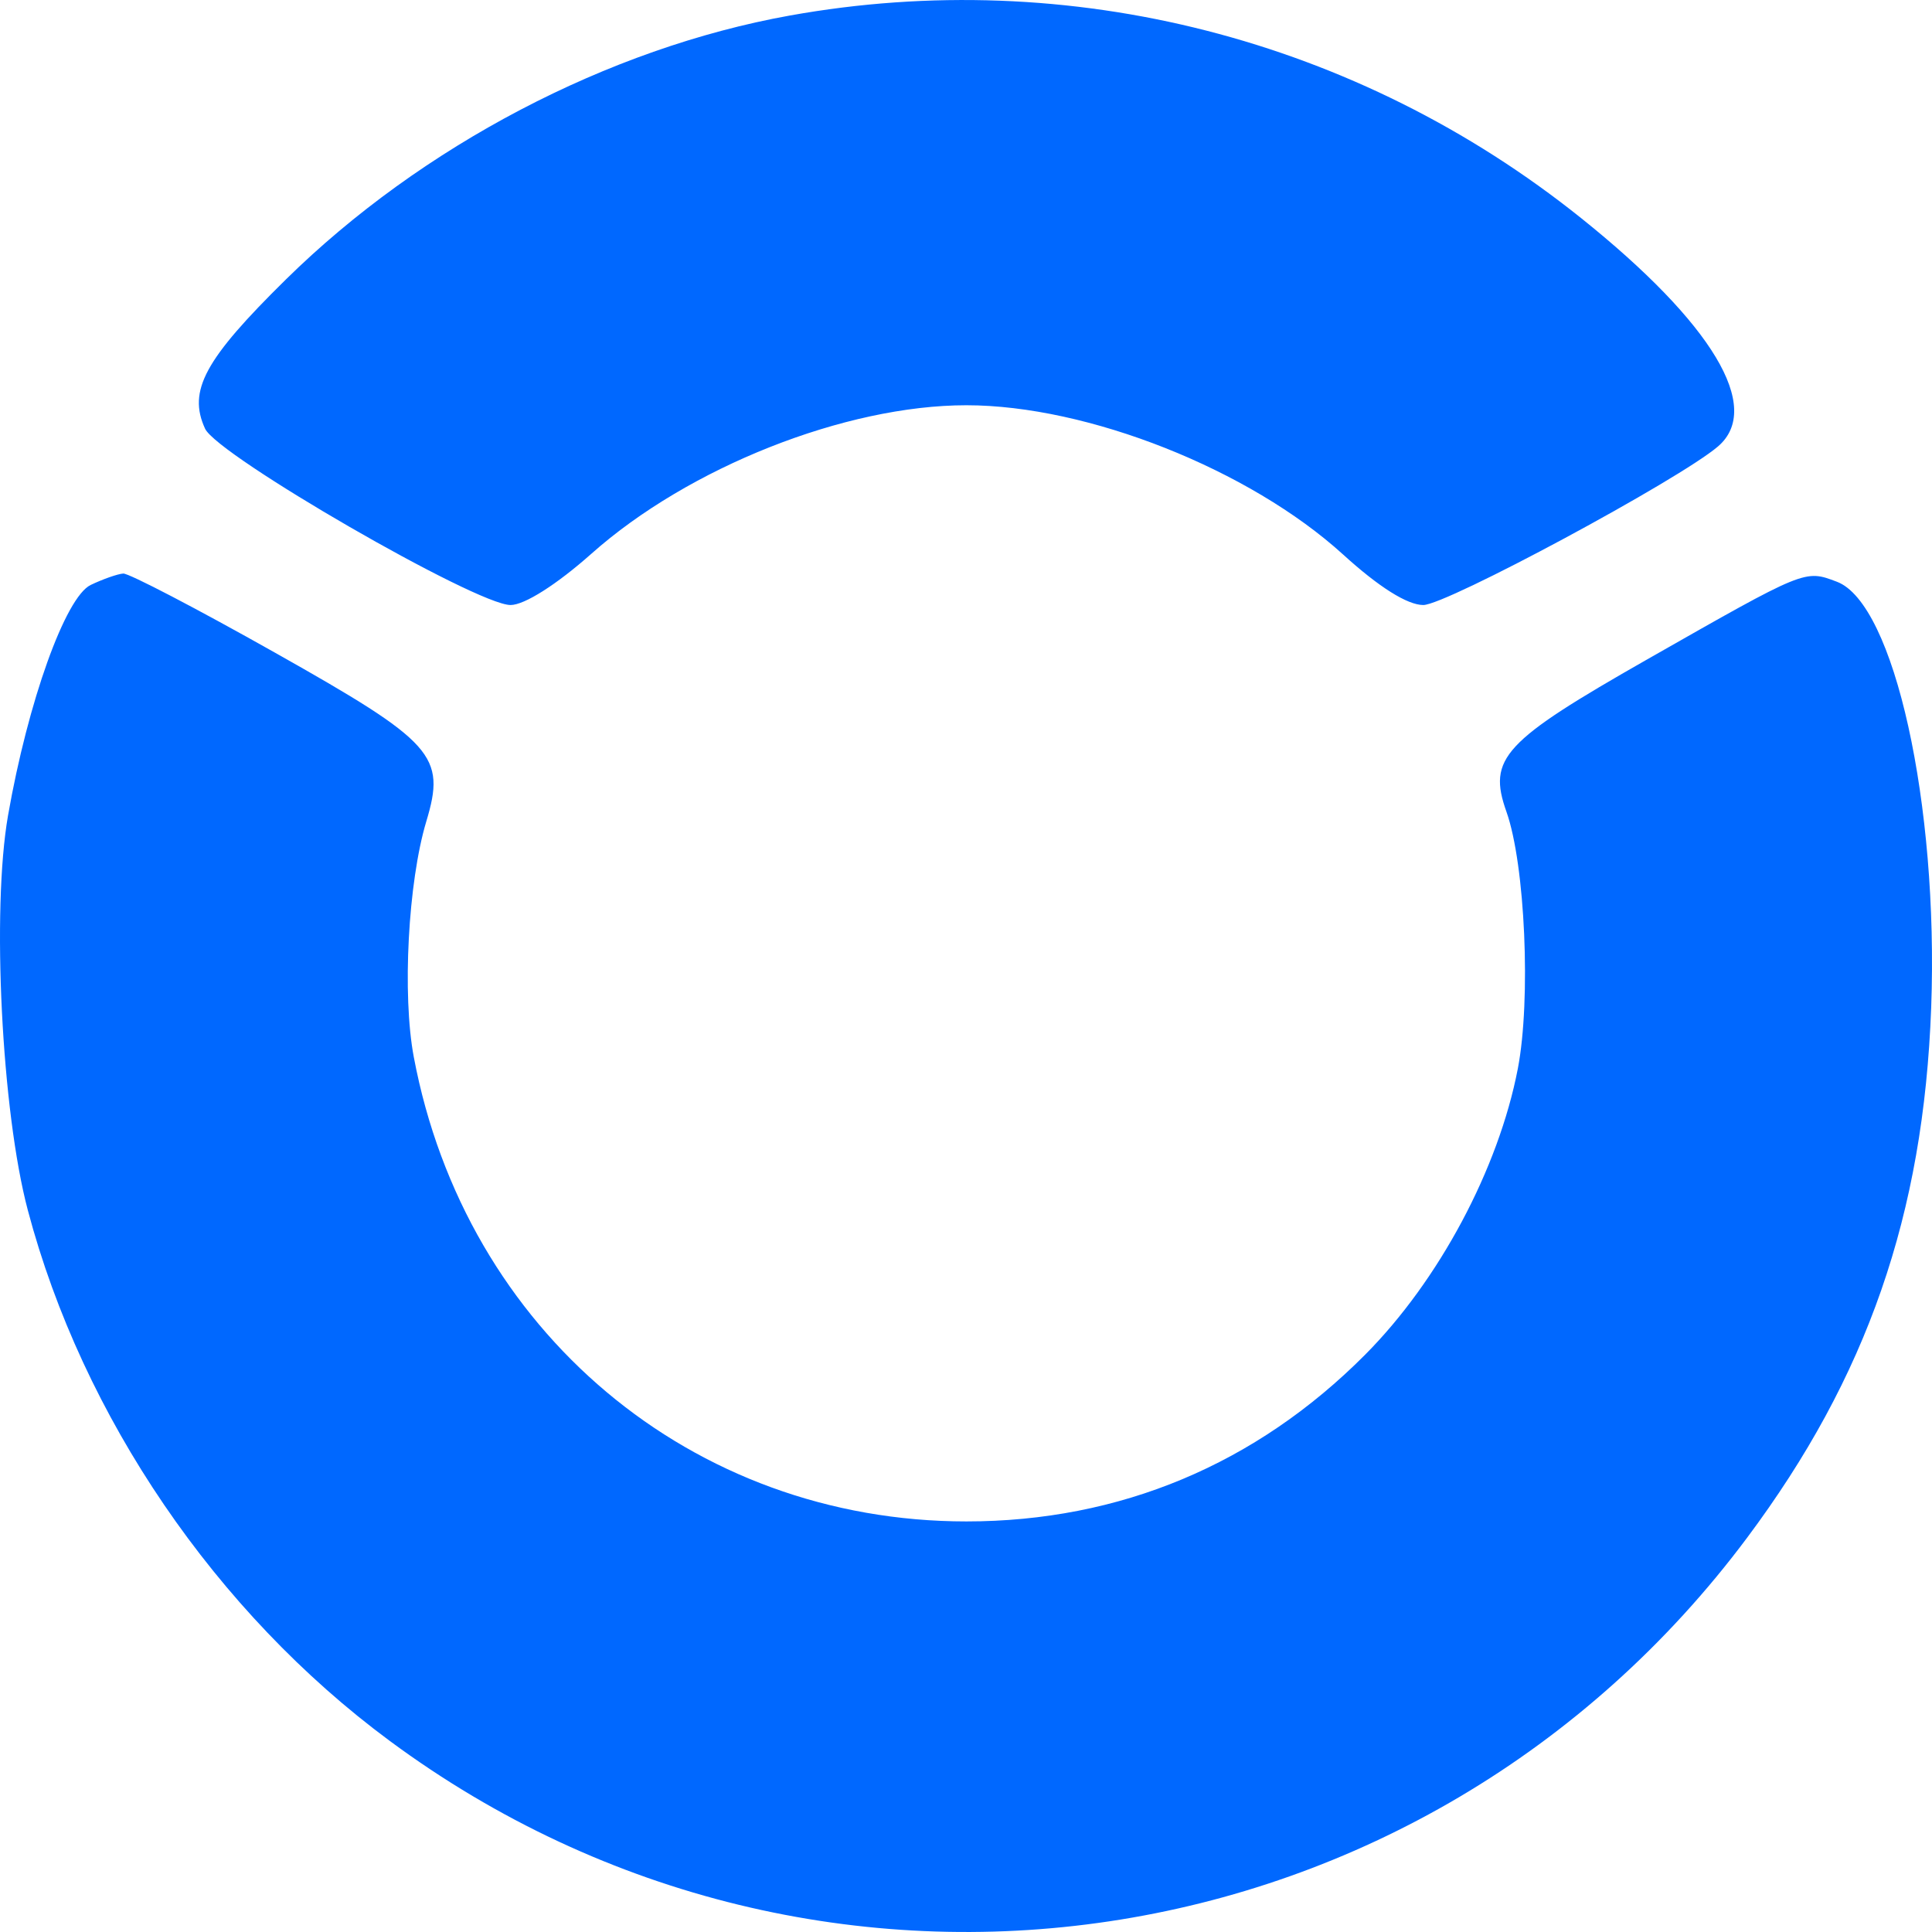 <svg width="45" height="45" viewBox="0 0 45 45" fill="none" xmlns="http://www.w3.org/2000/svg">
<path fill-rule="evenodd" clip-rule="evenodd" d="M18.395 0.362C14.168 1.122 9.816 3.402 6.657 6.511C4.765 8.373 4.371 9.1 4.776 9.984C5.062 10.609 11.096 14.092 11.892 14.092C12.216 14.092 12.968 13.614 13.773 12.899C16.035 10.886 19.687 9.439 22.509 9.439C25.335 9.439 29.106 10.934 31.287 12.919C32.115 13.673 32.781 14.092 33.151 14.092C33.688 14.092 39.113 11.172 40.016 10.398C41.067 9.496 39.89 7.533 36.826 5.079C31.61 0.901 24.917 -0.812 18.395 0.362ZM2.112 13.625C1.524 13.908 0.651 16.342 0.187 18.994C-0.197 21.194 0.037 25.883 0.648 28.188C1.923 33 5.028 37.554 9.078 40.549C19.139 47.992 33.174 45.89 40.694 35.816C43.49 32.072 44.803 28.29 44.981 23.47C45.155 18.734 44.12 14.056 42.785 13.55C42.034 13.266 42.067 13.252 38.374 15.354C35.01 17.269 34.646 17.662 35.088 18.907C35.524 20.136 35.663 23.281 35.353 24.892C34.903 27.226 33.515 29.825 31.798 31.552C29.255 34.109 26.081 35.437 22.509 35.437C16.115 35.437 10.84 31.004 9.638 24.62C9.365 23.174 9.505 20.544 9.929 19.134C10.391 17.601 10.114 17.291 6.409 15.204C4.594 14.181 3.001 13.351 2.871 13.359C2.74 13.368 2.398 13.488 2.112 13.625Z" fill="#0068FF"/>
</svg>
